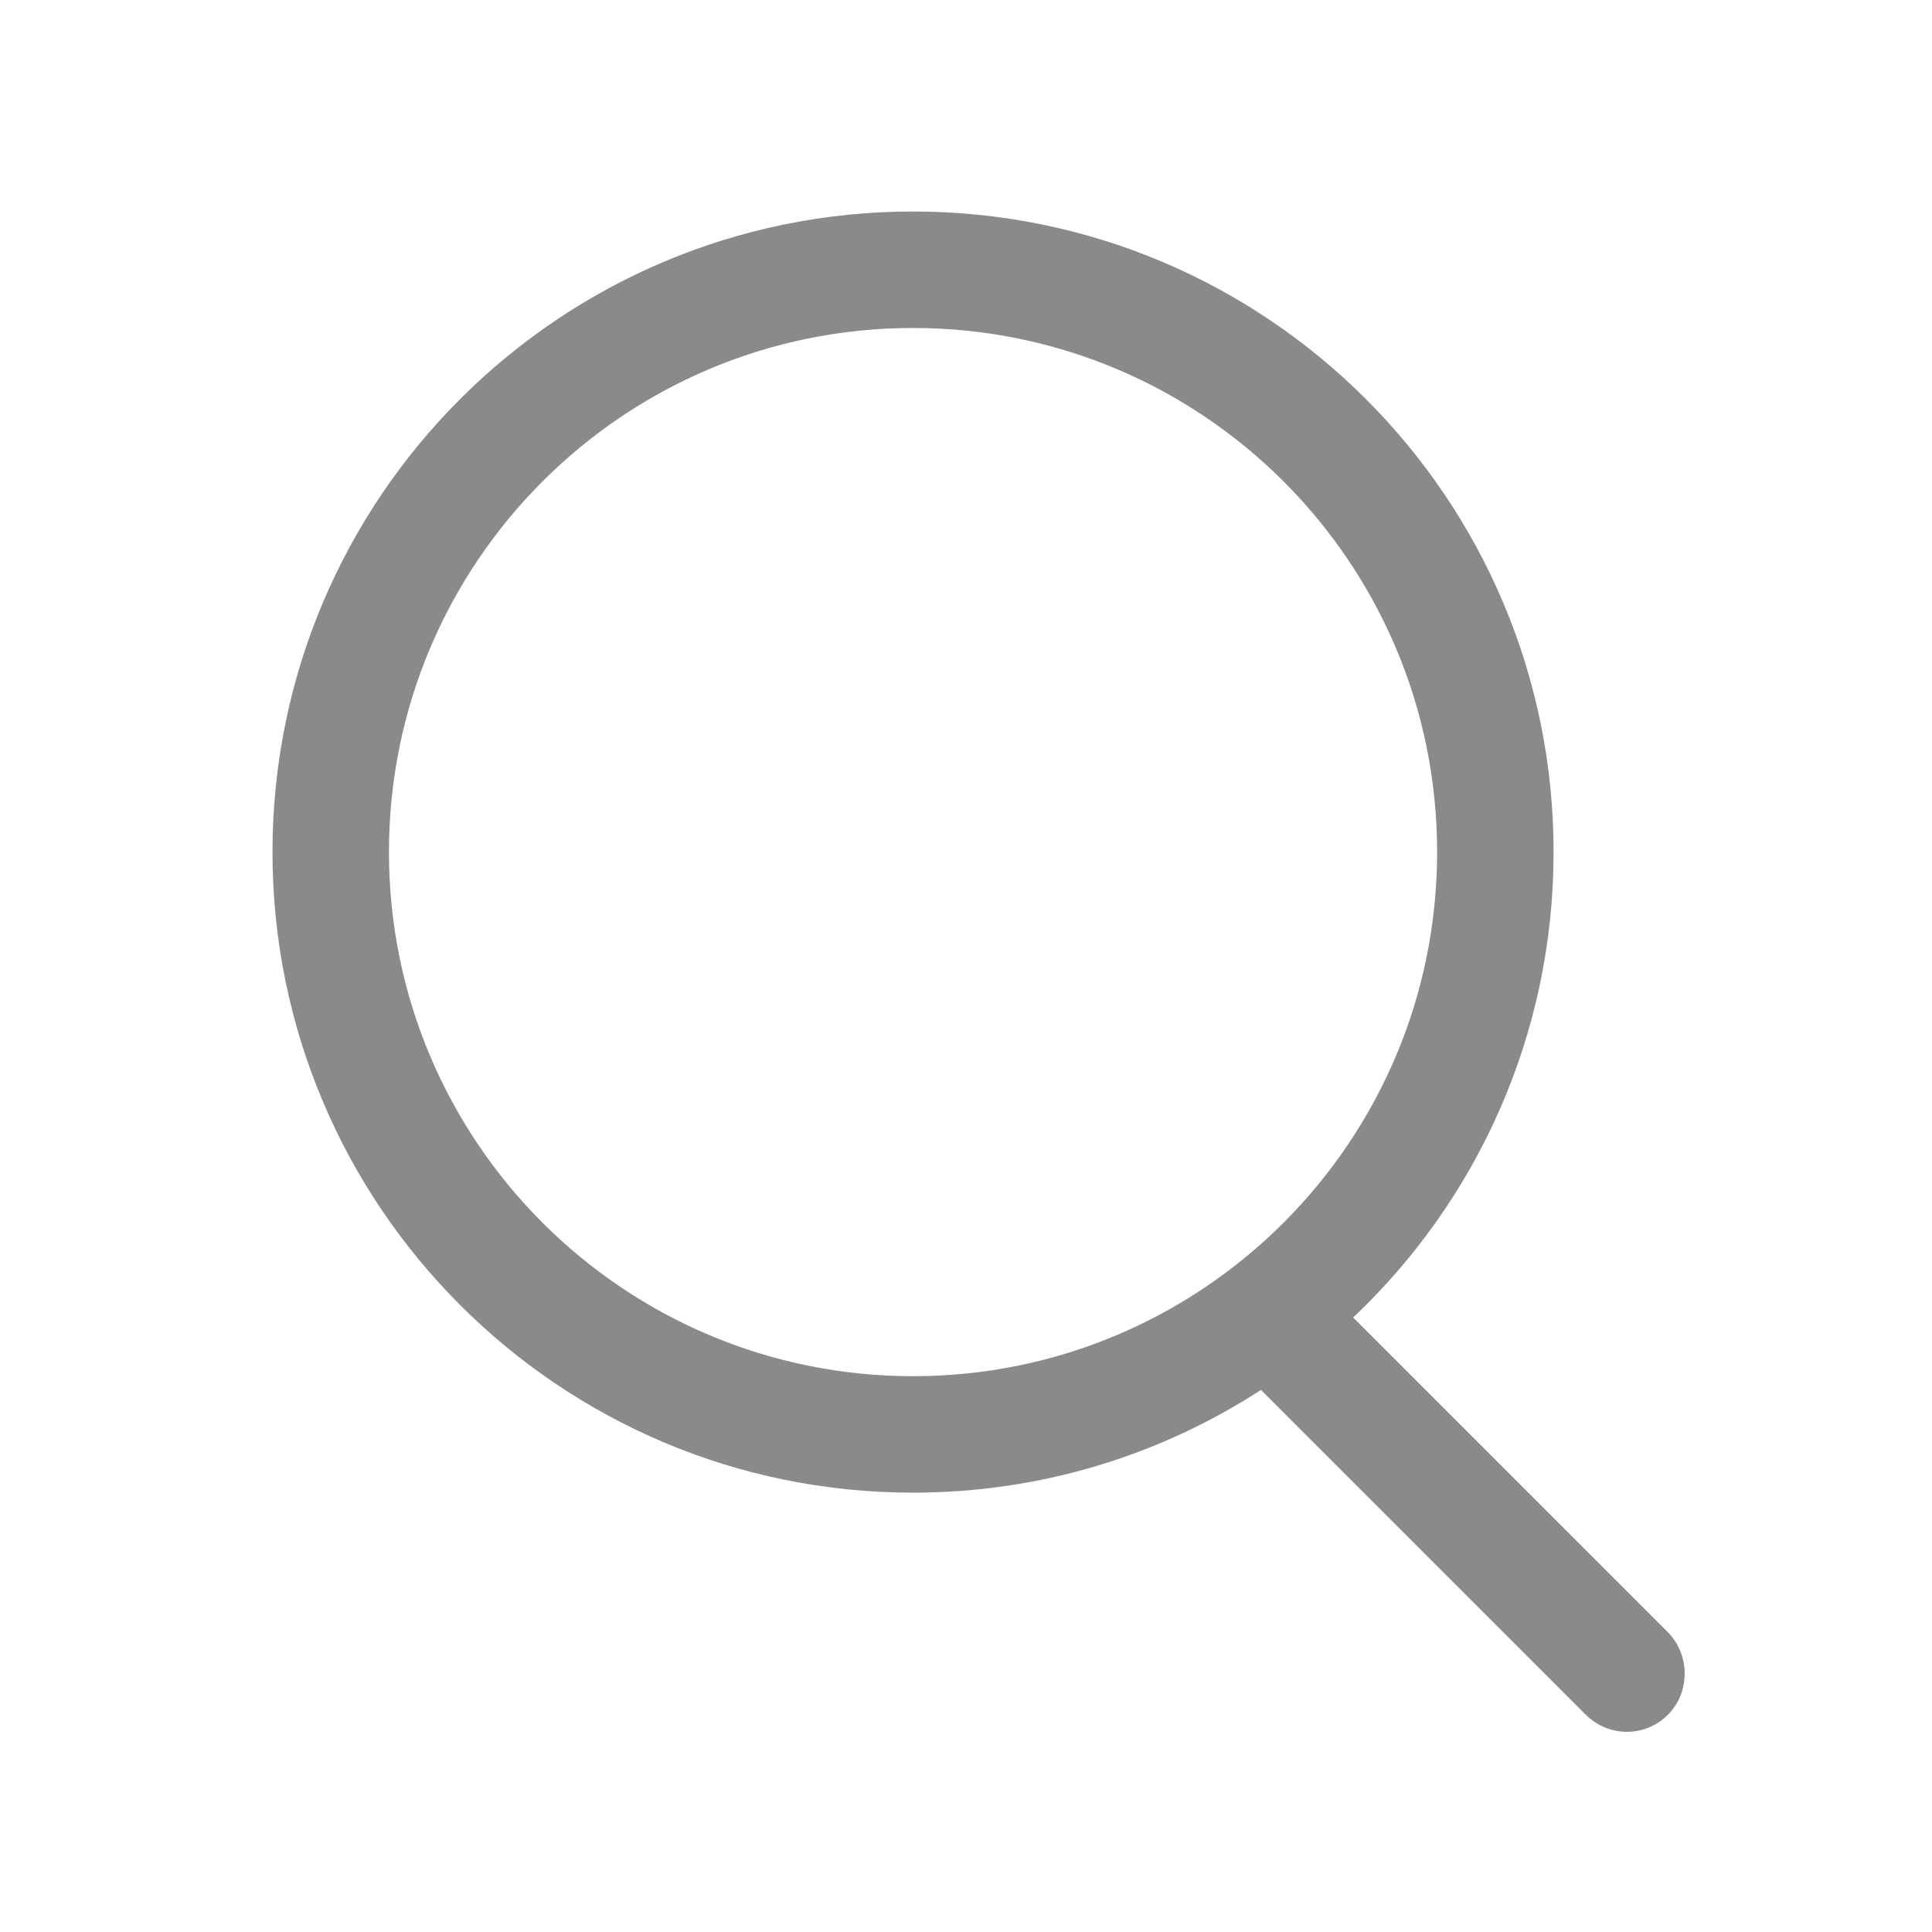 <?xml version="1.0" standalone="no"?><!DOCTYPE svg PUBLIC "-//W3C//DTD SVG 1.1//EN" "http://www.w3.org/Graphics/SVG/1.1/DTD/svg11.dtd"><svg t="1509367946467" class="icon" style="" viewBox="0 0 1024 1024" version="1.1" xmlns="http://www.w3.org/2000/svg" p-id="2945" xmlns:xlink="http://www.w3.org/1999/xlink" width="200" height="200"><defs><style type="text/css"></style></defs><path d="M668.328 736.704c-53.109 34.422-116.402 54.436-184.399 54.436-187.503 0-339.502-152.027-339.502-339.534 0-187.501 151.999-339.502 339.502-339.502 187.475 0 339.502 152 339.502 339.502 0 97.144-40.808 184.791-106.215 246.701l166.617 166.617c12.179 12.175 11.938 32.189 0.244 43.884-12.057 12.053-31.349 12.295-43.884-0.242l-171.864-171.863zM483.928 729.415c153.416 0 277.774-124.421 277.774-277.806 0-153.413-124.36-277.774-277.774-277.774S206.154 298.196 206.154 451.609c0 153.385 124.36 277.806 277.774 277.806z" fill="#8a8a8a" p-id="2946"></path></svg>